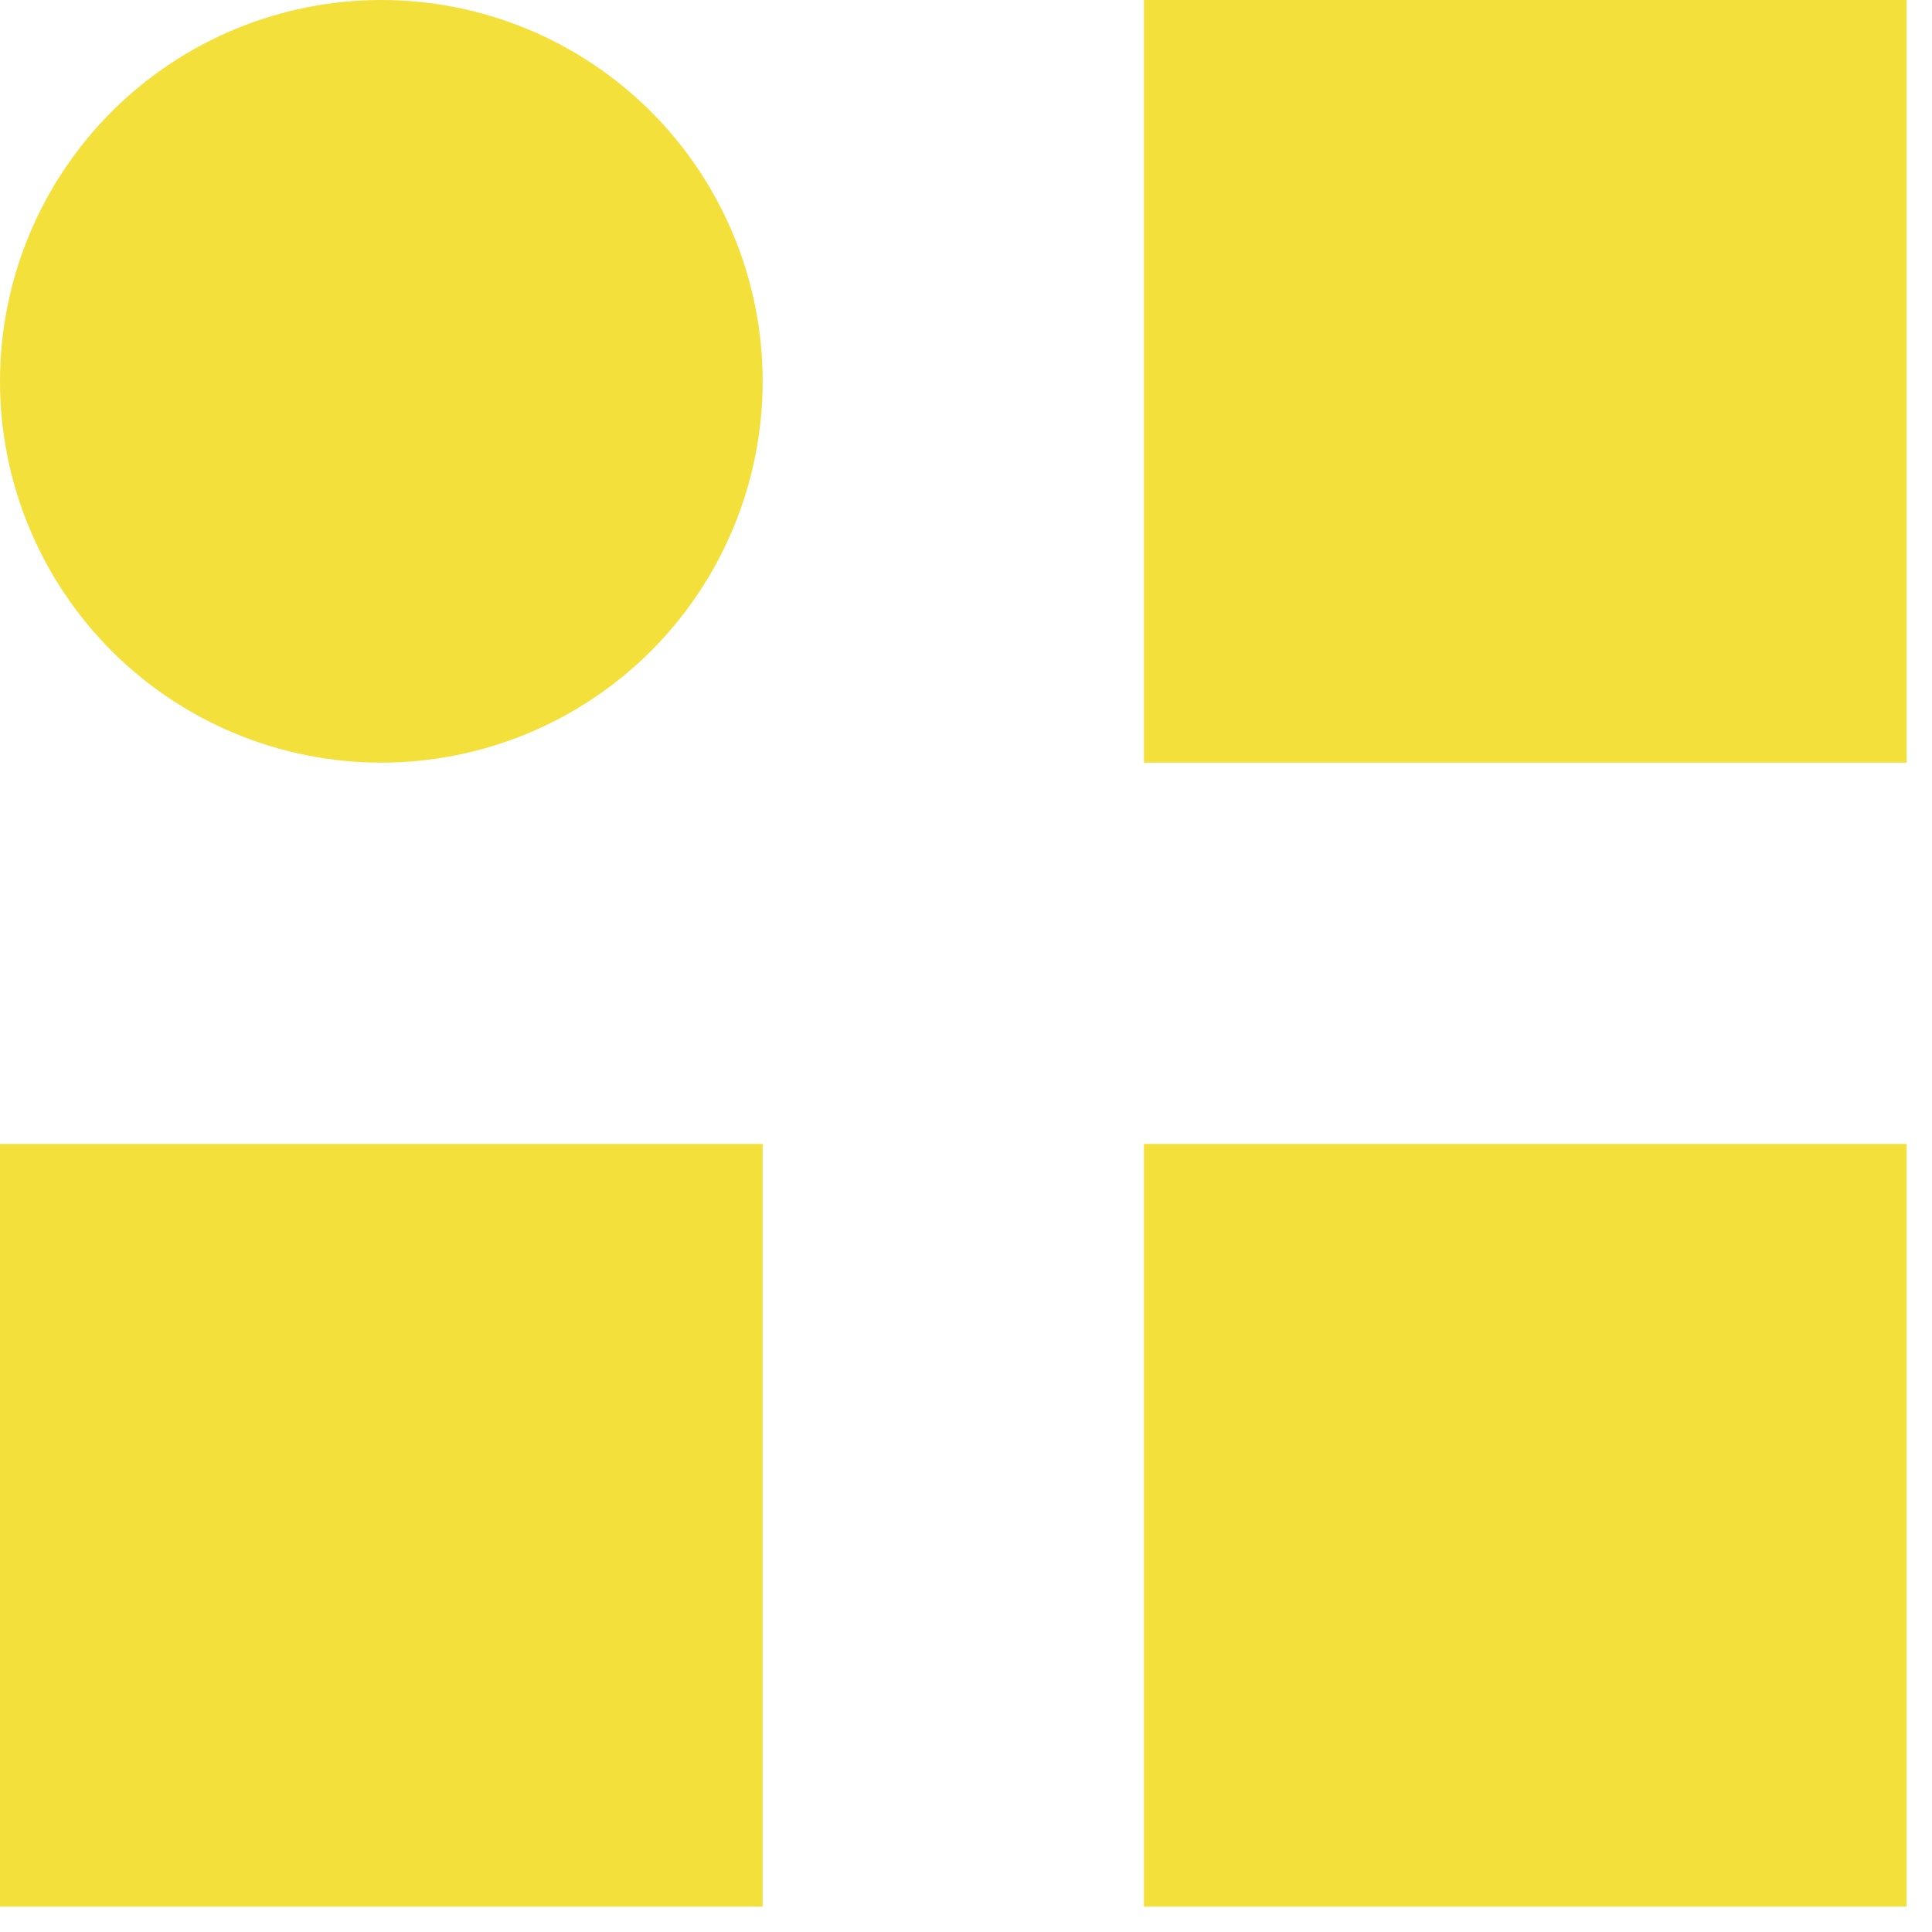 <svg width="19" height="19" viewBox="0 0 19 19" fill="none" xmlns="http://www.w3.org/2000/svg">
<path d="M18.75 18.75H11.25V11.25H18.75V18.75ZM7.5 18.75H0V11.25H7.5V18.75ZM18.75 7.5H11.25V0H18.75V7.5ZM3.75 7.5C2.755 7.5 1.802 7.105 1.098 6.402C0.395 5.698 0 4.745 0 3.75C0 2.755 0.395 1.802 1.098 1.098C1.802 0.395 2.755 0 3.75 0C4.745 0 5.698 0.395 6.402 1.098C7.105 1.802 7.5 2.755 7.5 3.75C7.5 4.745 7.105 5.698 6.402 6.402C5.698 7.105 4.745 7.5 3.75 7.5Z" fill="#F3E03B"/>
</svg>
